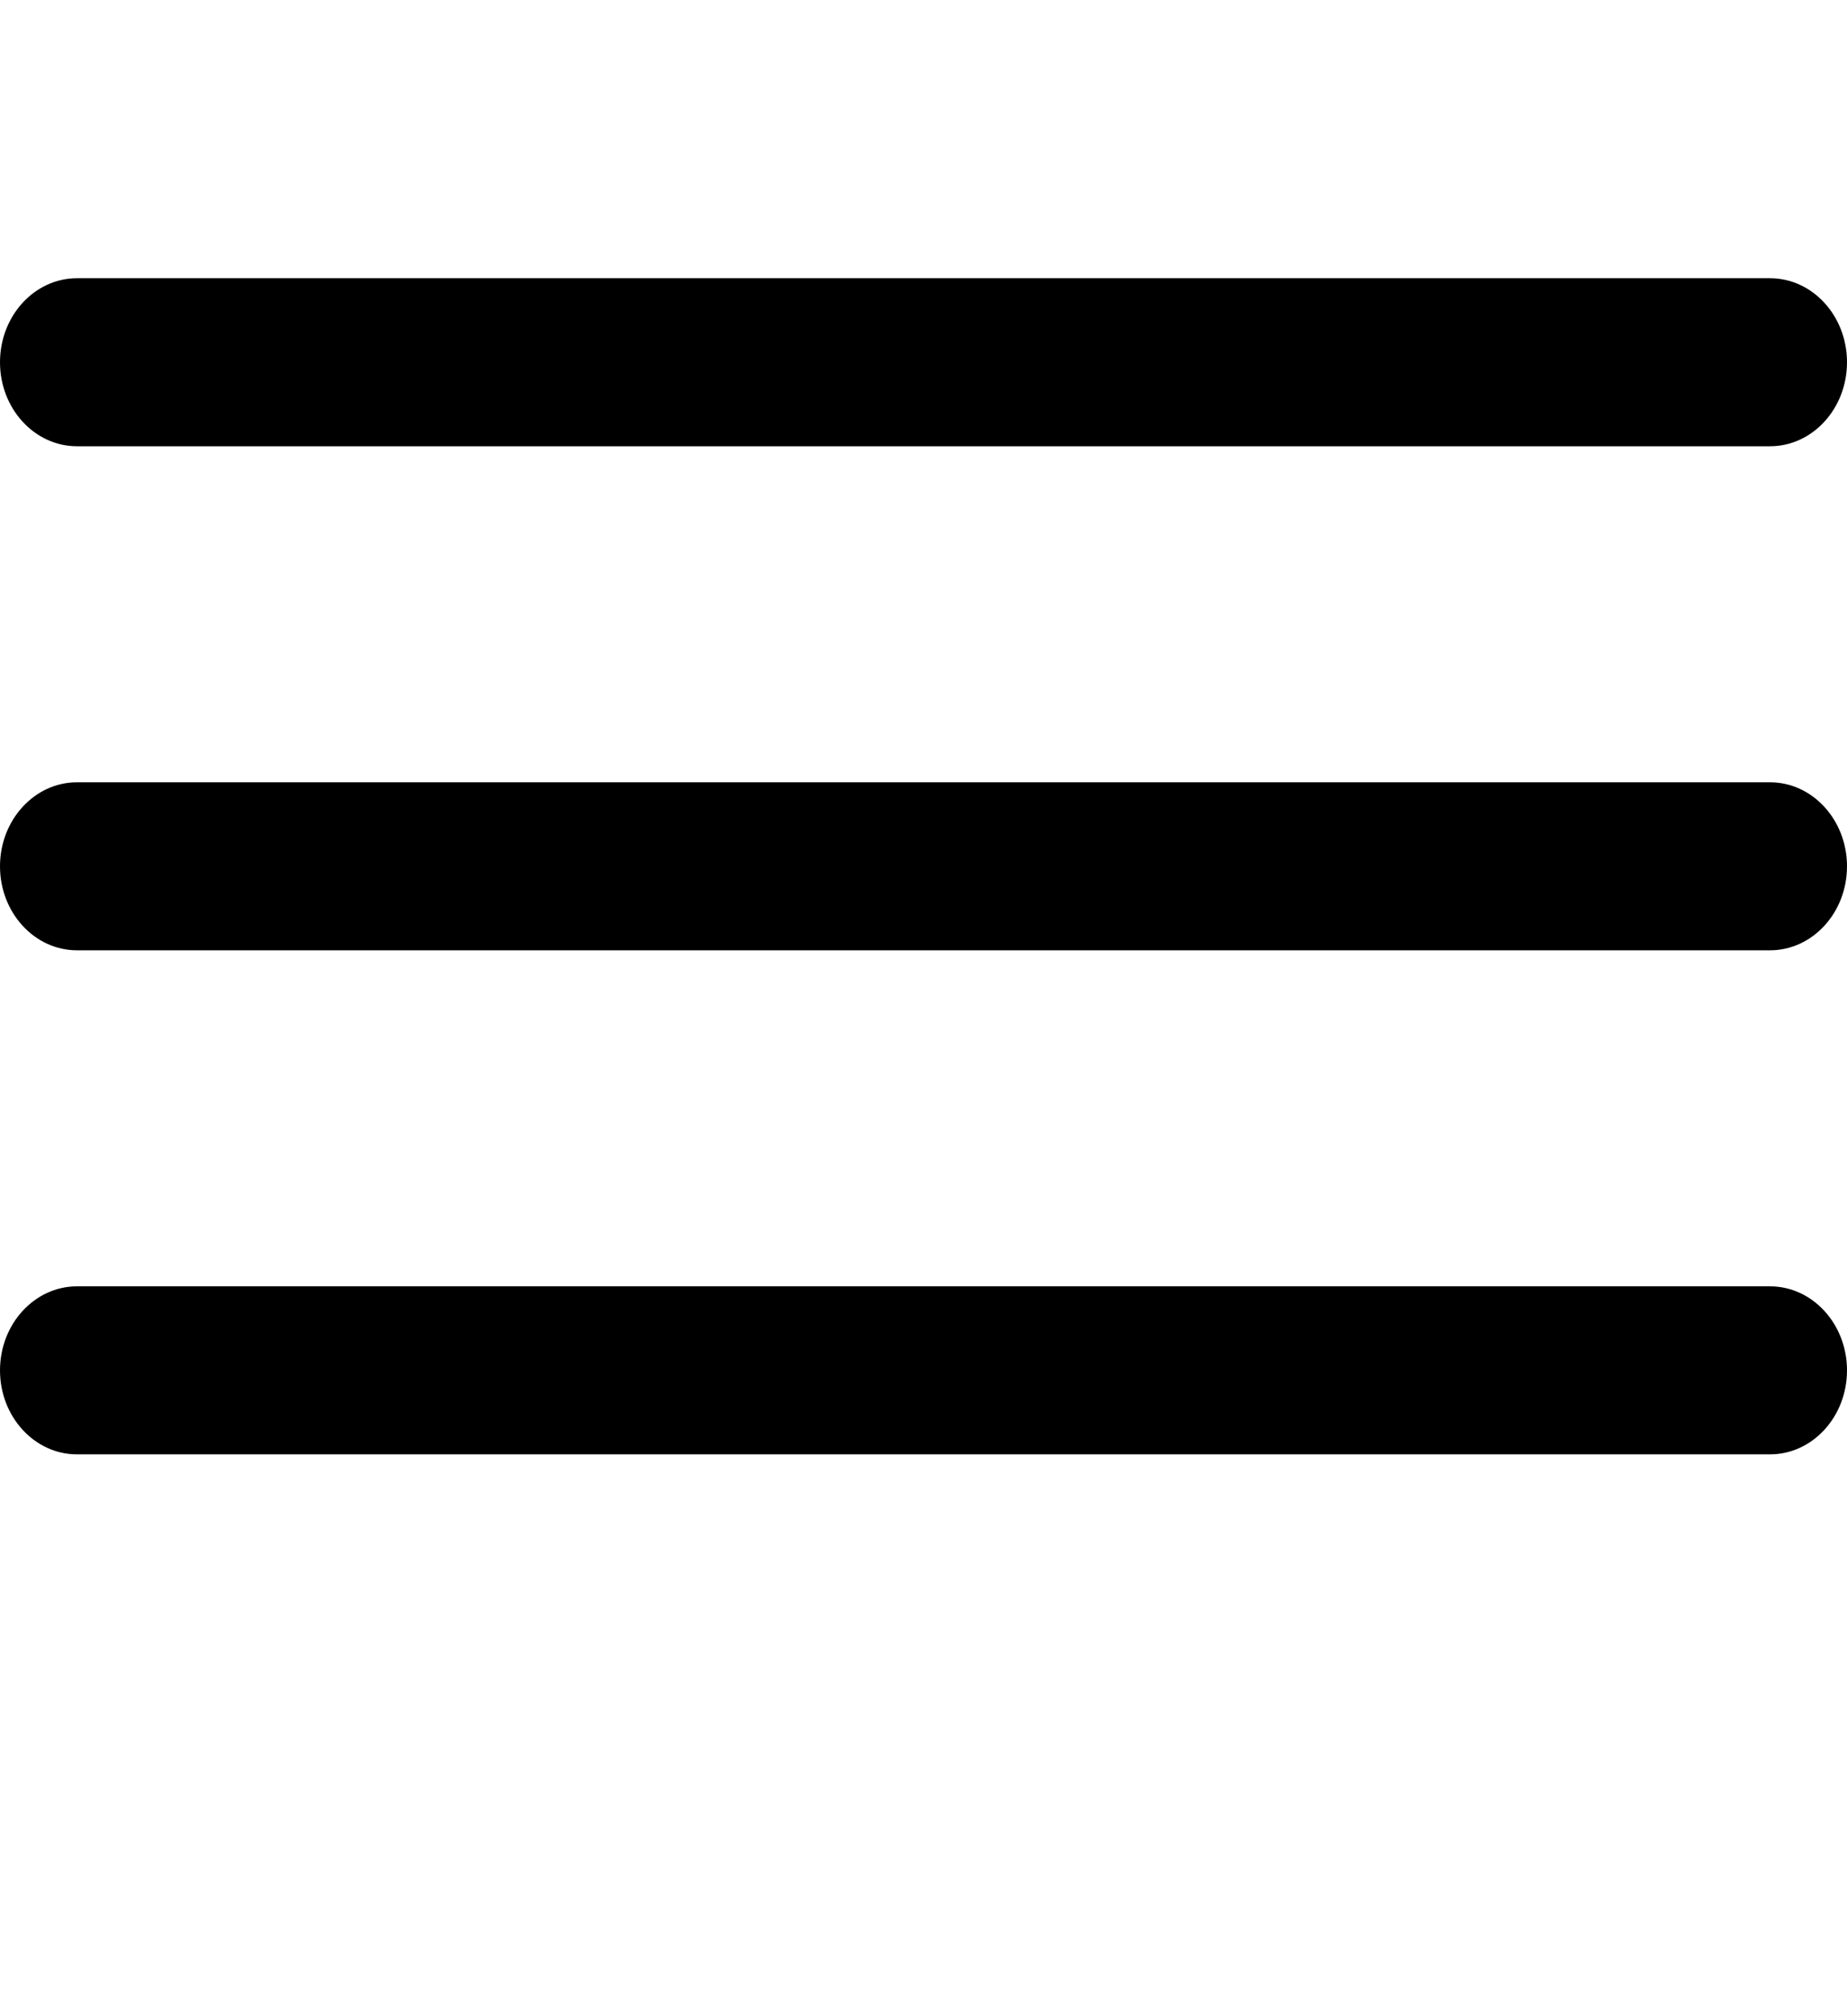 <svg width="22" height="24" viewBox="0 0 22 24" fill="none" xmlns="http://www.w3.org/2000/svg">
<path d="M21.083 11.312H0.917C0.411 11.312 0 10.864 0 10.312C0 9.761 0.411 9.312 0.917 9.312H21.083C21.589 9.312 22 9.761 22 10.312C22 10.864 21.589 11.312 21.083 11.312Z" fill="black"/>
<path d="M21.083 5.312H0.917C0.411 5.312 0 4.864 0 4.312C0 3.76 0.411 3.312 0.917 3.312H21.083C21.589 3.312 22 3.76 22 4.312C22 4.864 21.589 5.312 21.083 5.312Z" fill="black"/>
<path d="M21.083 17.312H0.917C0.411 17.312 0 16.864 0 16.312C0 15.761 0.411 15.312 0.917 15.312H21.083C21.589 15.312 22 15.761 22 16.312C22 16.864 21.589 17.312 21.083 17.312Z" fill="black"/>
</svg>
